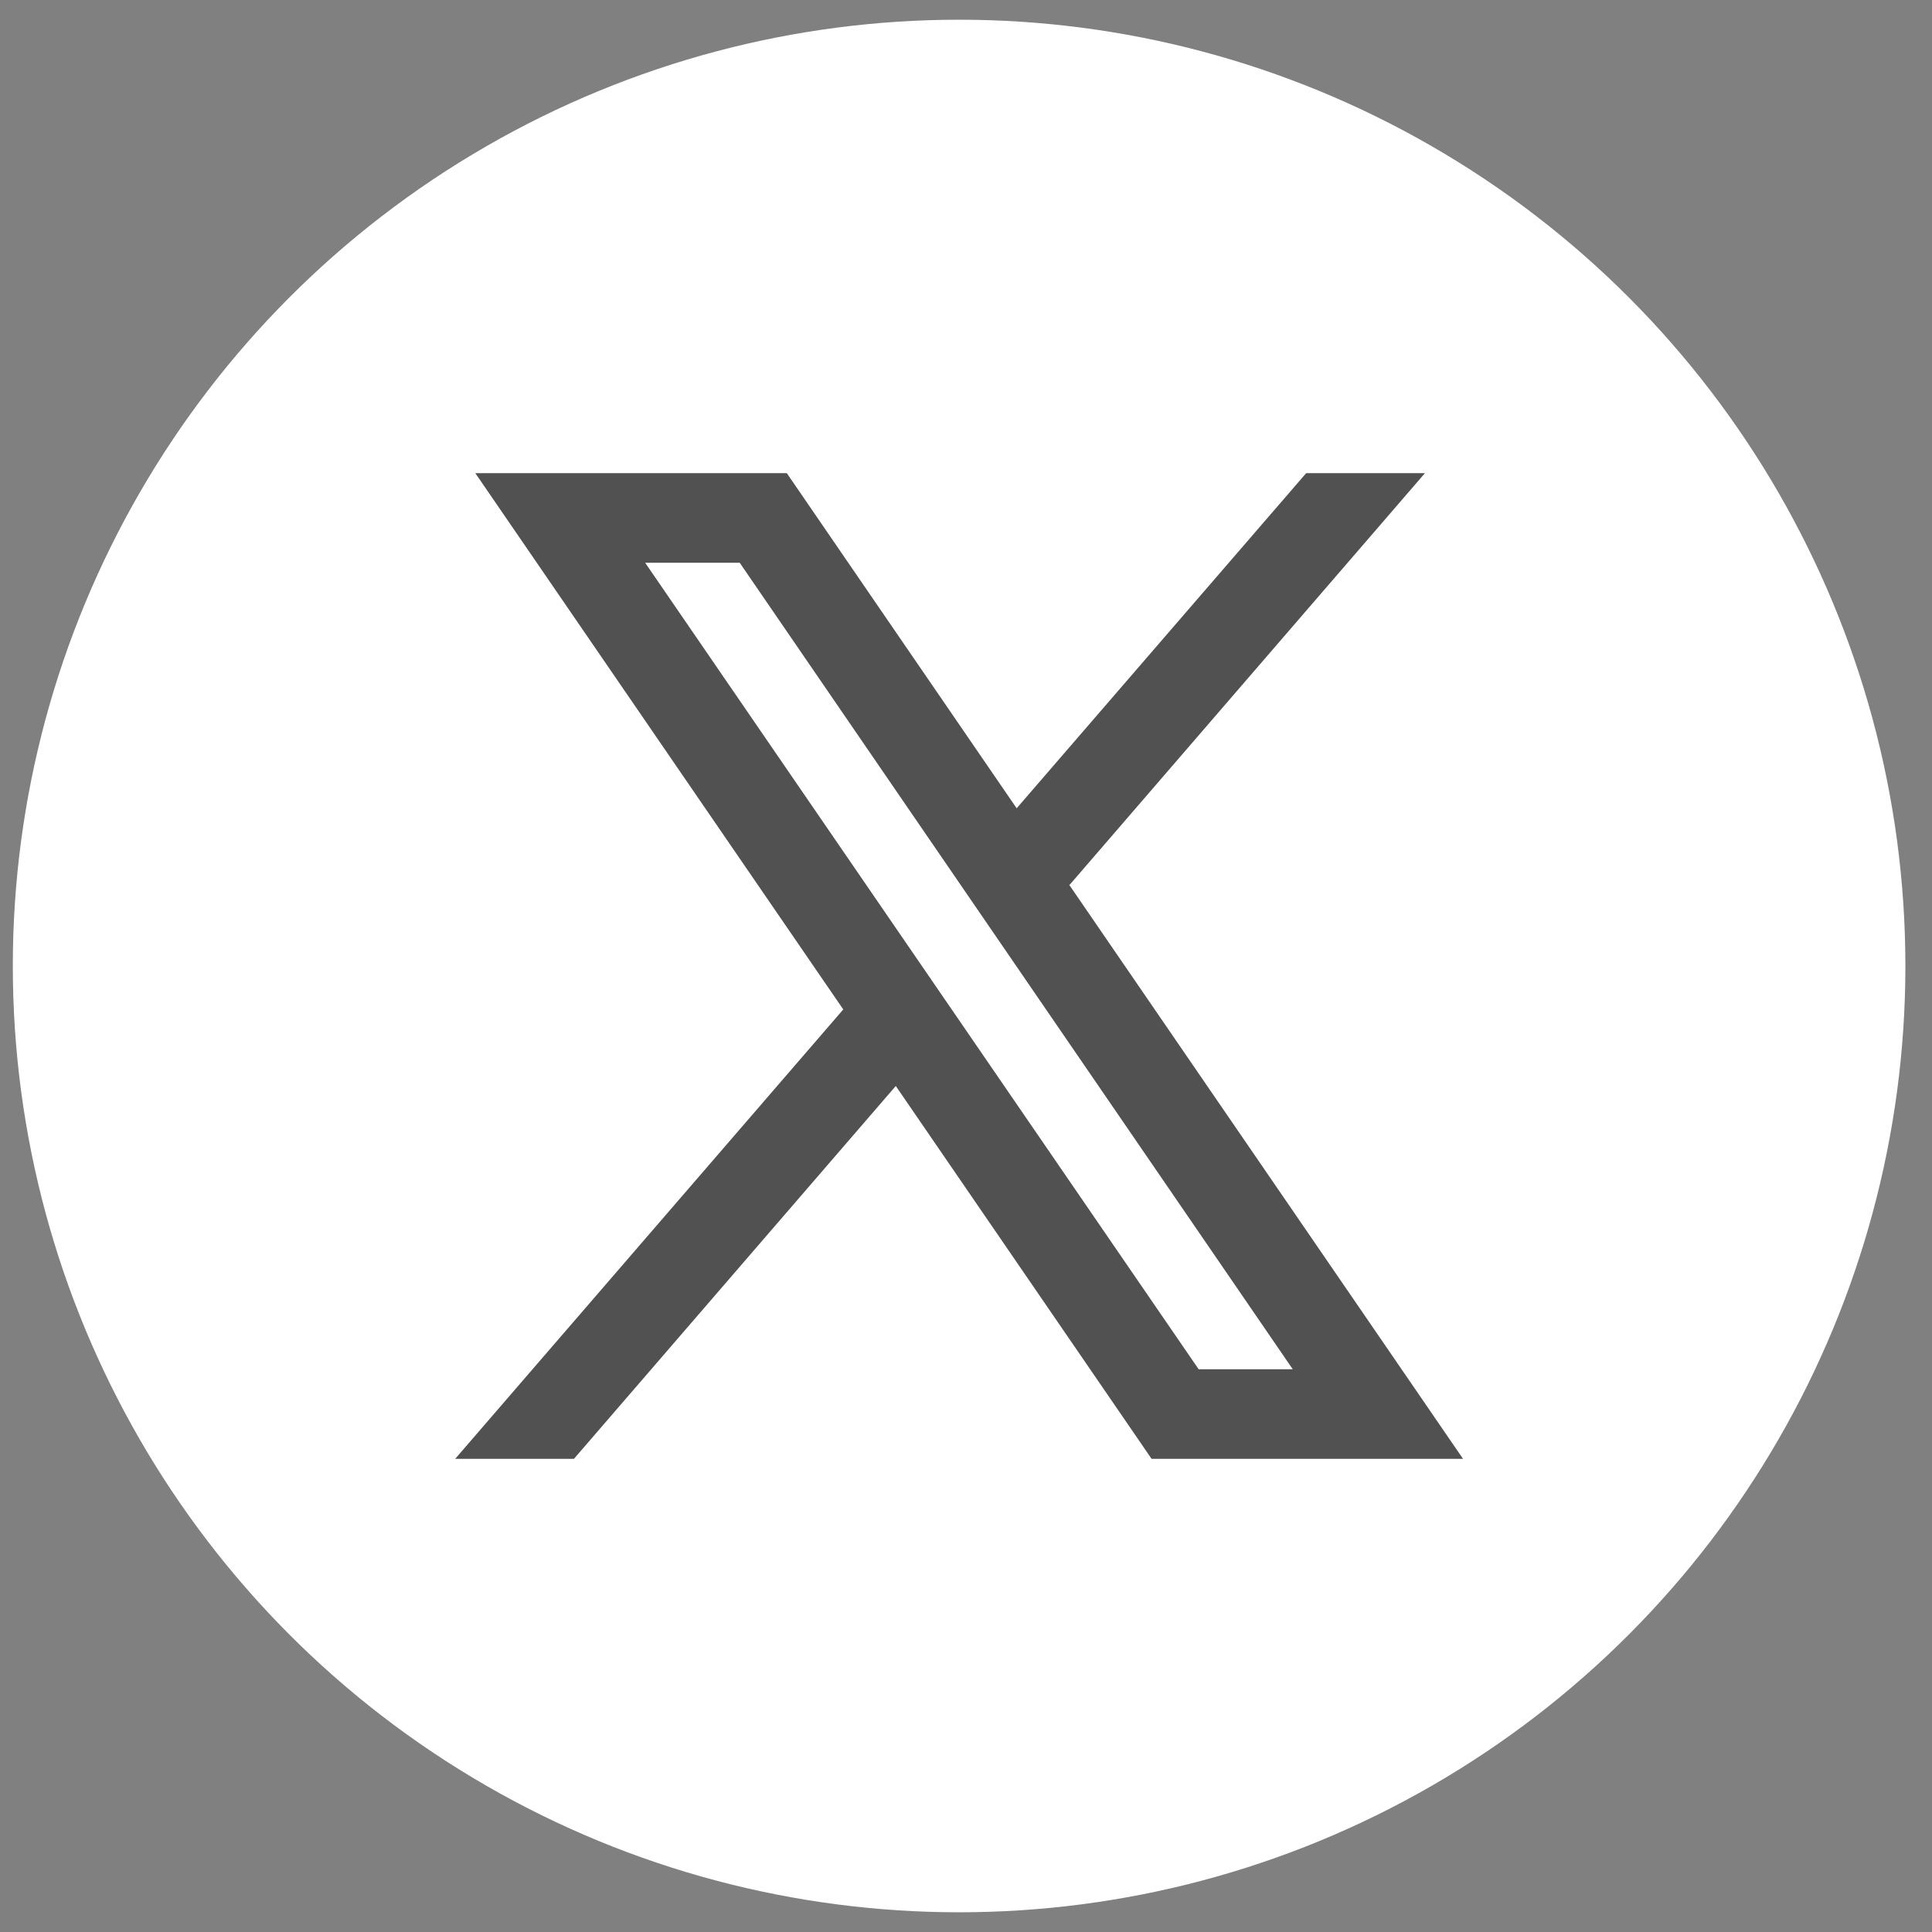 <svg width="49" height="49" viewBox="0 0 49 49" fill="none" xmlns="http://www.w3.org/2000/svg">
<rect x="0" y="0" width="49" height="49" fill="#808080" stroke="none"/>
<circle cx="24.325" cy="24.5" r="24" fill="white"/>
<path fill-rule="evenodd" clip-rule="evenodd" d="M37.106 37L27.11 22.43L27.127 22.443L36.14 12H33.128L25.785 20.5L19.955 12H12.055L21.388 25.603L21.387 25.602L11.544 37H14.556L22.719 27.543L29.207 37H37.106ZM18.761 14.273L32.787 34.727H30.4L16.363 14.273H18.761Z" fill="#515151"/>
</svg>
